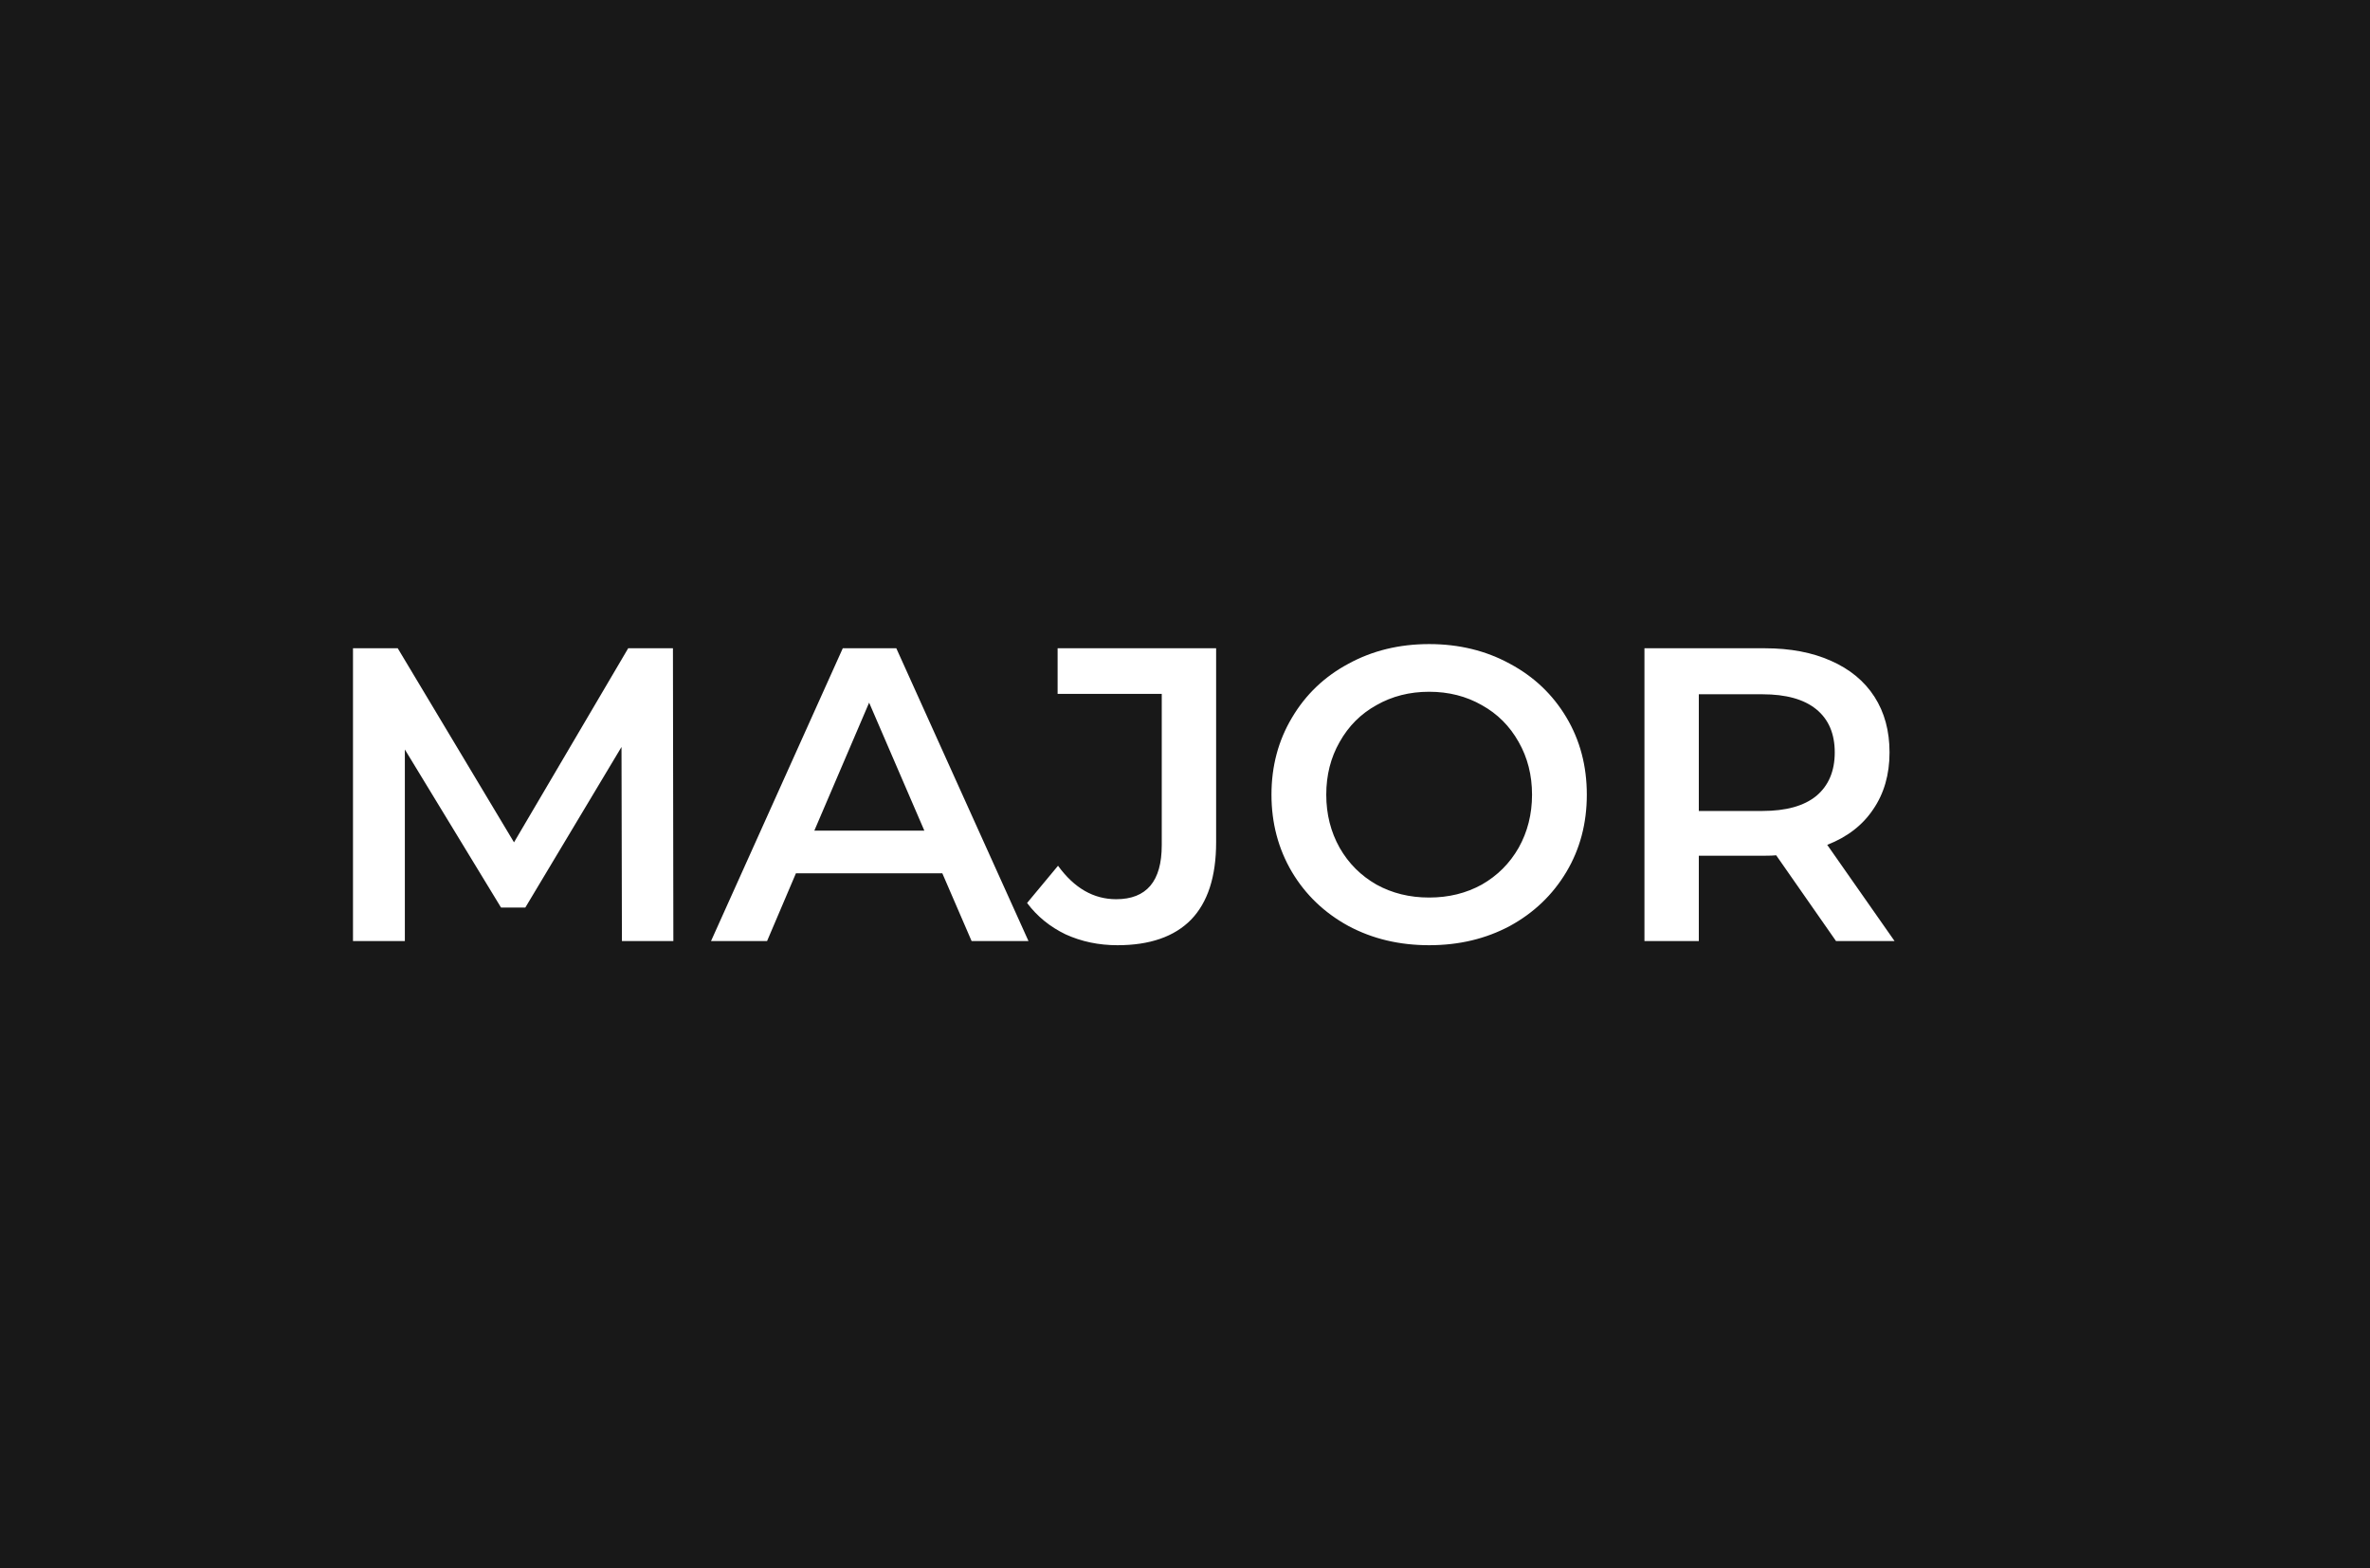 <svg width="136" height="90" viewBox="0 0 136 90" fill="none" xmlns="http://www.w3.org/2000/svg">
<rect width="136" height="90" fill="#181818"/>
<rect width="100" height="23" transform="translate(18 34)" fill="#181818"/>
<path d="M35.688 54L35.664 42.864L30.144 52.08H28.752L23.232 43.008V54H20.256V37.2H22.824L29.496 48.336L36.048 37.2H38.616L38.64 54H35.688ZM54.074 50.112H45.674L44.018 54H40.802L48.362 37.2H51.434L59.018 54H55.754L54.074 50.112ZM53.042 47.664L49.874 40.32L46.73 47.664H53.042ZM64.122 54.24C63.05 54.24 62.058 54.032 61.146 53.616C60.25 53.184 59.514 52.584 58.938 51.816L60.714 49.68C61.642 50.96 62.754 51.6 64.05 51.6C65.794 51.6 66.666 50.568 66.666 48.504V39.816H60.69V37.2H69.786V48.336C69.786 50.304 69.306 51.784 68.346 52.776C67.386 53.752 65.978 54.24 64.122 54.24ZM82.01 54.24C80.298 54.24 78.754 53.872 77.378 53.136C76.002 52.384 74.922 51.352 74.138 50.04C73.354 48.712 72.962 47.232 72.962 45.6C72.962 43.968 73.354 42.496 74.138 41.184C74.922 39.856 76.002 38.824 77.378 38.088C78.754 37.336 80.298 36.96 82.01 36.96C83.722 36.96 85.266 37.336 86.642 38.088C88.018 38.824 89.098 39.848 89.882 41.16C90.666 42.472 91.058 43.952 91.058 45.6C91.058 47.248 90.666 48.728 89.882 50.04C89.098 51.352 88.018 52.384 86.642 53.136C85.266 53.872 83.722 54.24 82.01 54.24ZM82.01 51.504C83.13 51.504 84.138 51.256 85.034 50.76C85.93 50.248 86.634 49.544 87.146 48.648C87.658 47.736 87.914 46.72 87.914 45.6C87.914 44.48 87.658 43.472 87.146 42.576C86.634 41.664 85.93 40.96 85.034 40.464C84.138 39.952 83.13 39.696 82.01 39.696C80.89 39.696 79.882 39.952 78.986 40.464C78.09 40.96 77.386 41.664 76.874 42.576C76.362 43.472 76.106 44.48 76.106 45.6C76.106 46.72 76.362 47.736 76.874 48.648C77.386 49.544 78.09 50.248 78.986 50.76C79.882 51.256 80.89 51.504 82.01 51.504ZM105.357 54L101.925 49.08C101.781 49.096 101.565 49.104 101.277 49.104H97.485V54H94.365V37.2H101.277C102.733 37.2 103.997 37.44 105.069 37.92C106.157 38.4 106.989 39.088 107.565 39.984C108.141 40.88 108.429 41.944 108.429 43.176C108.429 44.44 108.117 45.528 107.493 46.44C106.885 47.352 106.005 48.032 104.853 48.48L108.717 54H105.357ZM105.285 43.176C105.285 42.104 104.933 41.28 104.229 40.704C103.525 40.128 102.493 39.84 101.133 39.84H97.485V46.536H101.133C102.493 46.536 103.525 46.248 104.229 45.672C104.933 45.08 105.285 44.248 105.285 43.176Z" fill="white"/>
</svg>
